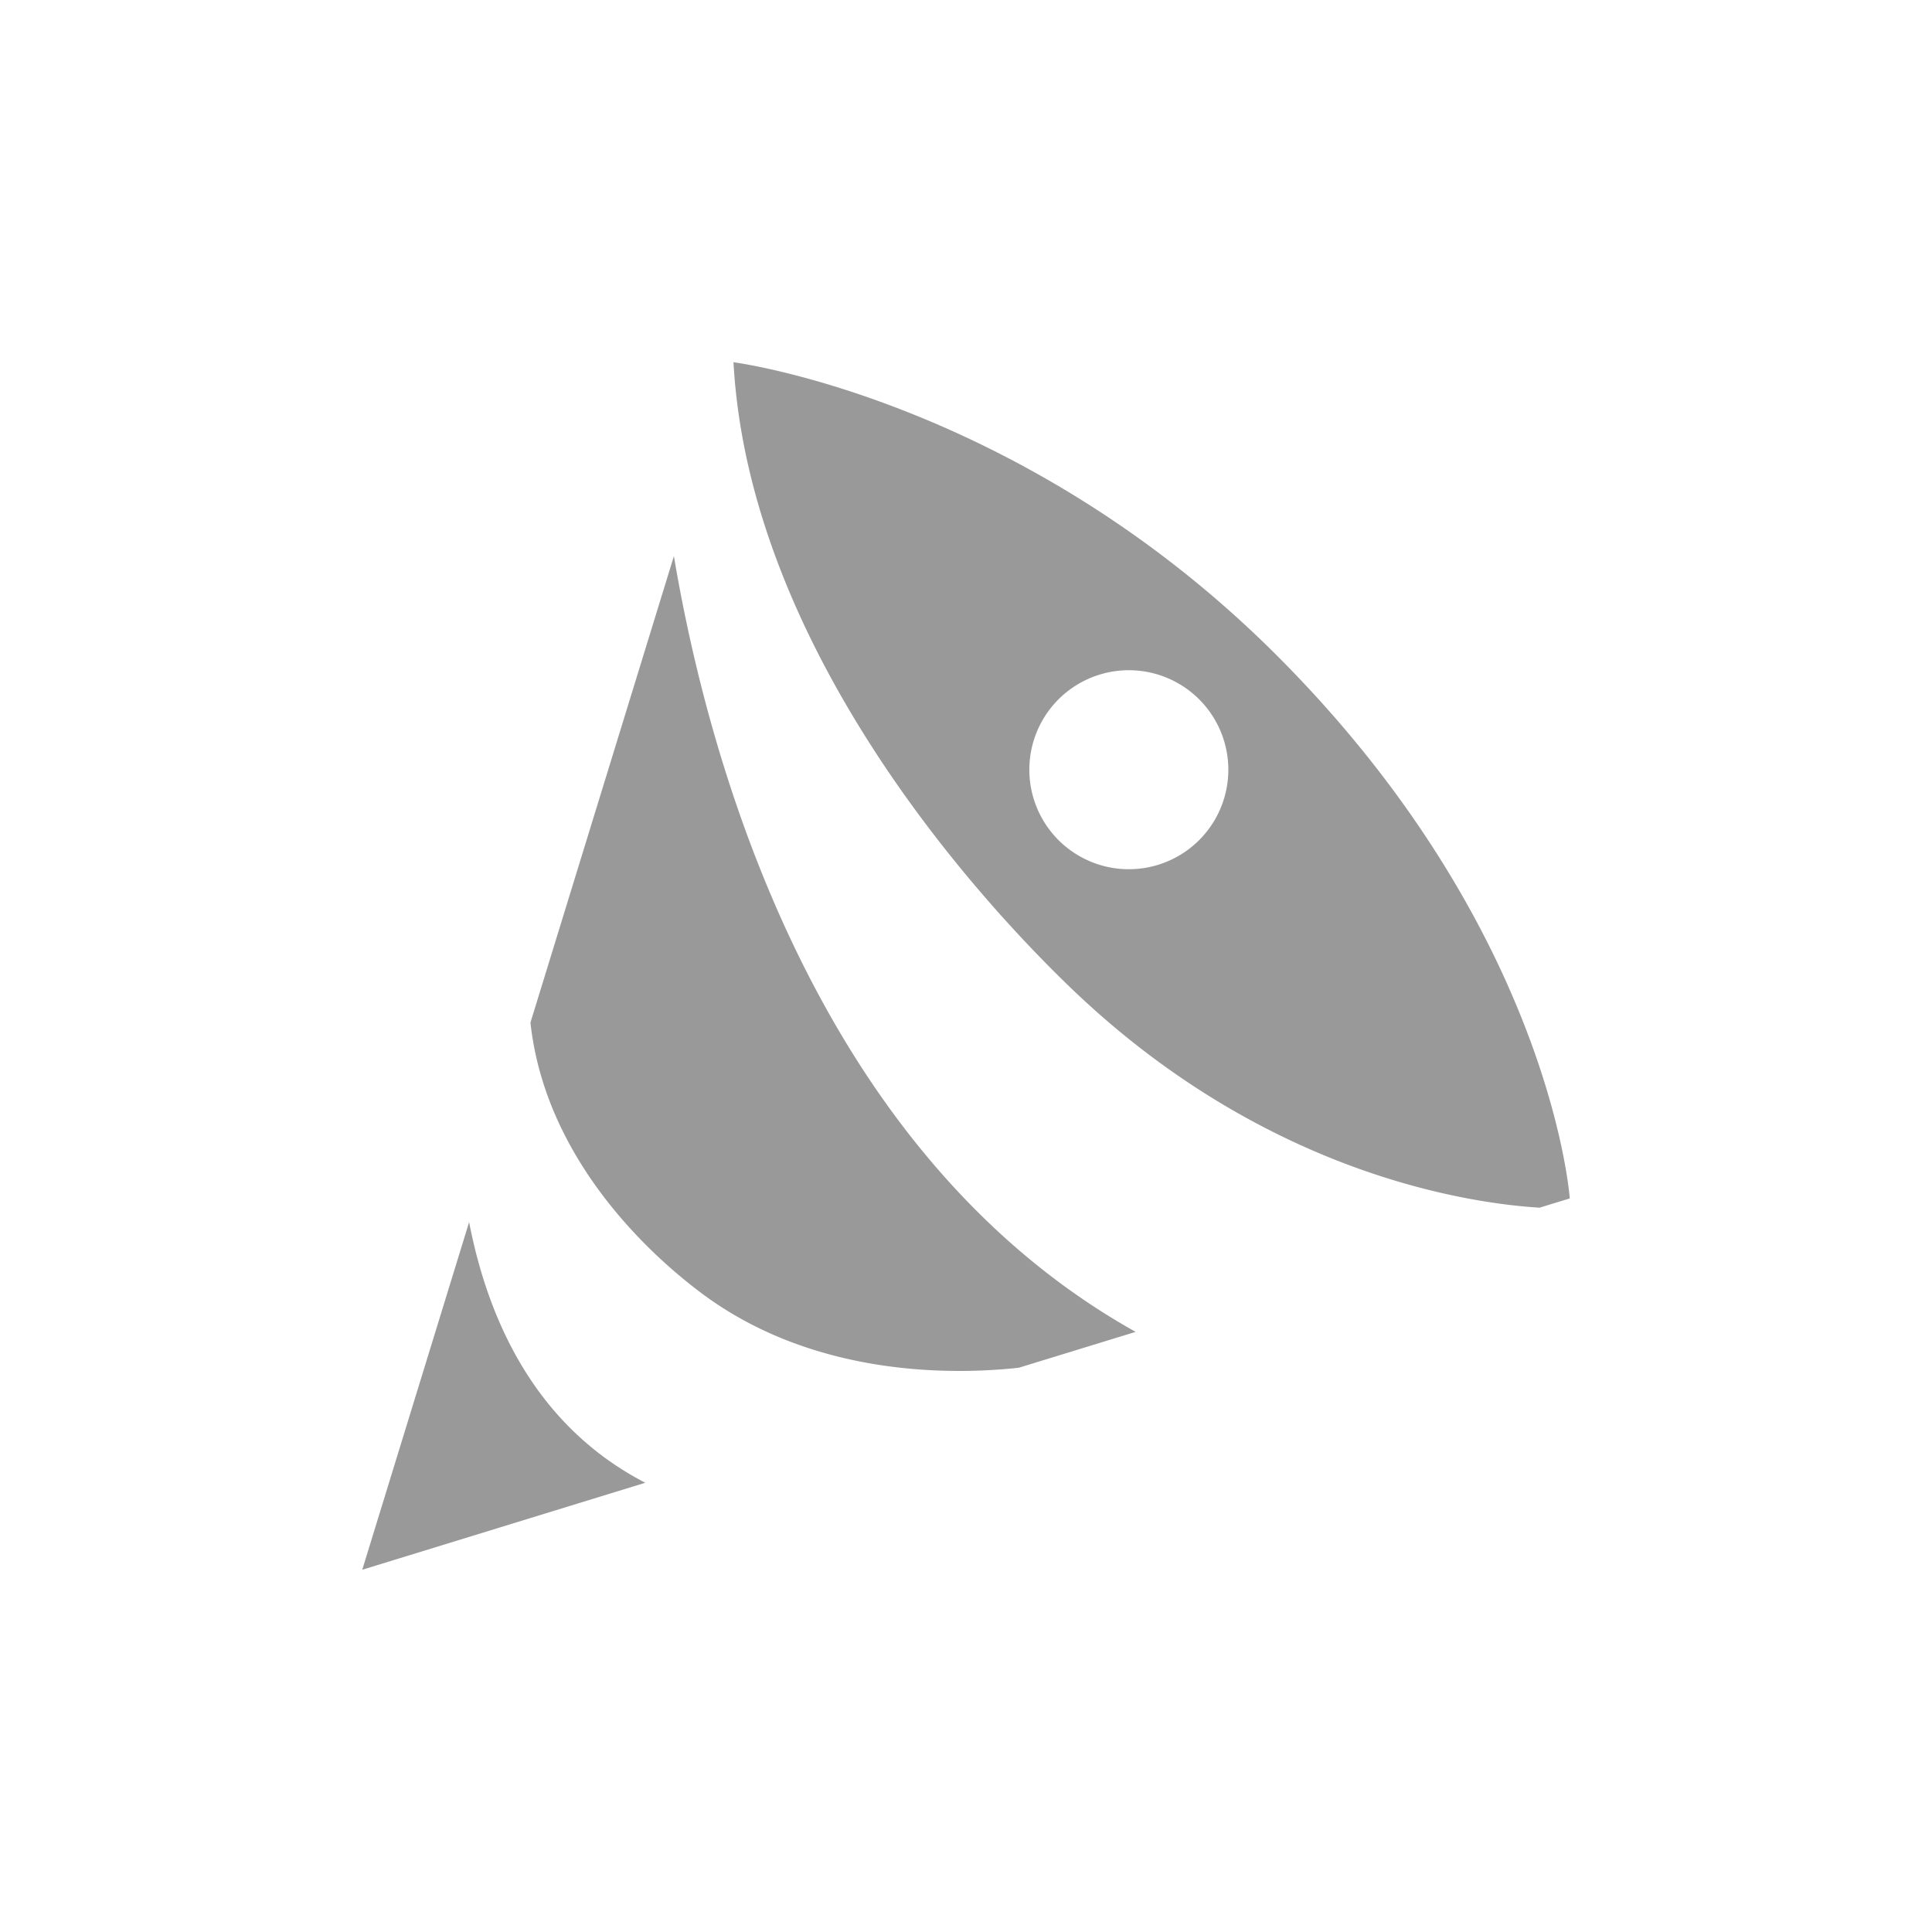 <svg xmlns="http://www.w3.org/2000/svg" width="32" height="32"><path d="M11.162 9.211l-2.376 7.726c.222 2.053 1.684 3.616 2.814 4.468 1.88 1.418 4.218 1.365 5.275 1.249l1.935-.594c-5.351-2.992-7.097-9.563-7.648-12.849zm9.984 1.643C16.899 6.607 12.149 6 12.149 6c.233 4.279 3.38 8.223 5.542 10.32 3.22 3.121 6.632 3.611 7.809 3.683l.5-.153s-.304-4.447-4.854-8.996zm-2.449 3.543a1.648 1.648 0 110-3.296 1.648 1.648 0 010 3.296zM7.77 20.242L6 26l4.688-1.441c-1.82-.941-2.604-2.693-2.918-4.317z" fill="#999"/><path fill="none" d="M6 6h20v20H6z"/></svg>